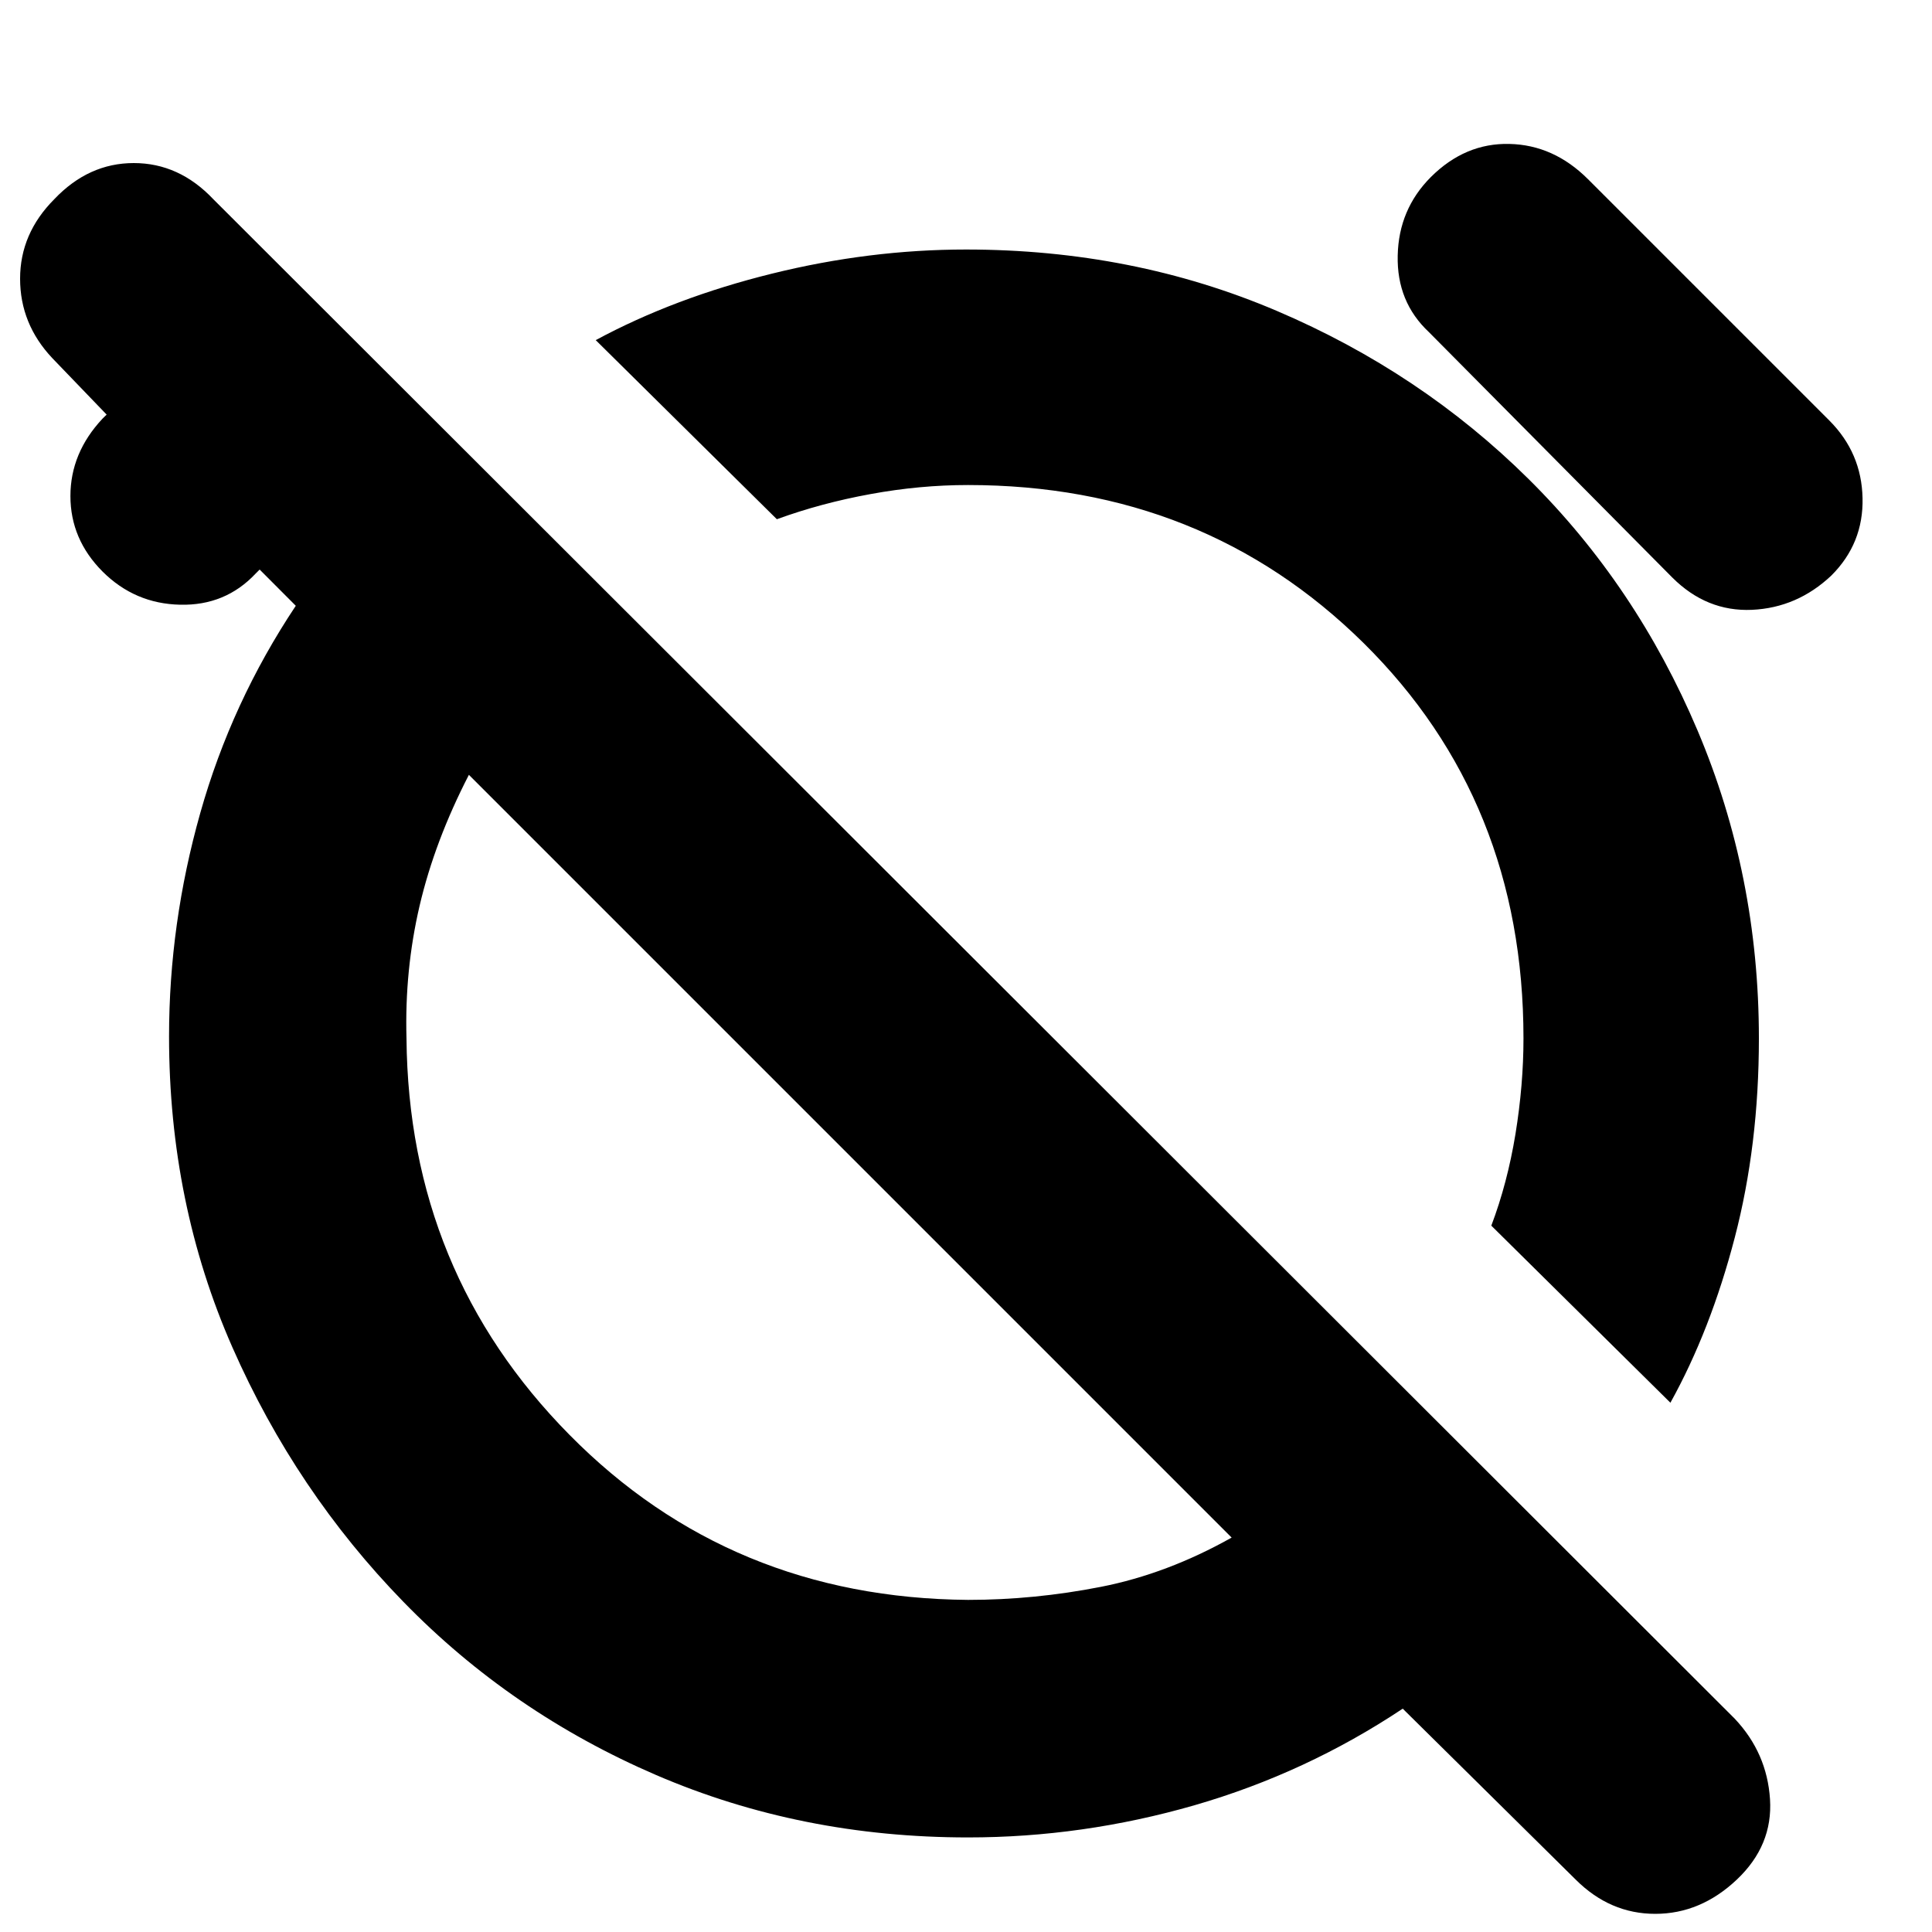 <svg xmlns="http://www.w3.org/2000/svg" height="20" width="20"><path d="M17.292 14.521 15.438 12.688Q15.604 12.25 15.688 11.74Q15.771 11.229 15.771 10.75Q15.771 8.292 14.115 6.656Q12.458 5.021 10.021 5.021Q9.521 5.021 9.01 5.115Q8.5 5.208 8.042 5.375L6.167 3.521Q6.979 3.083 7.99 2.833Q9 2.583 10 2.583Q11.729 2.583 13.219 3.219Q14.708 3.854 15.823 4.958Q16.938 6.062 17.573 7.562Q18.208 9.062 18.208 10.75Q18.208 11.854 17.958 12.812Q17.708 13.771 17.292 14.521ZM14.812 1.833Q15.167 1.479 15.625 1.49Q16.083 1.5 16.438 1.854L18.938 4.354Q19.271 4.688 19.281 5.156Q19.292 5.625 18.958 5.958Q18.604 6.292 18.135 6.313Q17.667 6.333 17.312 5.979L14.792 3.438Q14.458 3.125 14.469 2.646Q14.479 2.167 14.812 1.833ZM17.979 19.458Q17.604 19.812 17.135 19.812Q16.667 19.812 16.312 19.458L14.521 17.688Q13.521 18.354 12.365 18.688Q11.208 19.021 10.021 19.021Q8.292 19.021 6.792 18.375Q5.292 17.729 4.177 16.583Q3.062 15.438 2.406 13.948Q1.75 12.458 1.75 10.729Q1.75 9.562 2.073 8.417Q2.396 7.271 3.062 6.271L2.688 5.896L2.646 5.938Q2.333 6.271 1.865 6.26Q1.396 6.25 1.062 5.917Q0.729 5.583 0.729 5.135Q0.729 4.688 1.062 4.333L1.104 4.292L0.542 3.708Q0.208 3.354 0.208 2.885Q0.208 2.417 0.562 2.062Q0.917 1.688 1.385 1.688Q1.854 1.688 2.208 2.062L17.958 17.792Q18.292 18.146 18.323 18.625Q18.354 19.104 17.979 19.458ZM10.021 16.562Q10.708 16.562 11.396 16.427Q12.083 16.292 12.75 15.917L4.854 8.021Q4.5 8.708 4.344 9.375Q4.188 10.042 4.208 10.75Q4.229 13.167 5.896 14.854Q7.562 16.542 10.021 16.562ZM8.812 11.958Q8.812 11.958 8.812 11.958Q8.812 11.958 8.812 11.958Q8.812 11.958 8.812 11.958Q8.812 11.958 8.812 11.958Q8.812 11.958 8.812 11.958Q8.812 11.958 8.812 11.958ZM11.771 9.042Q11.771 9.042 11.771 9.042Q11.771 9.042 11.771 9.042Q11.771 9.042 11.771 9.042Q11.771 9.042 11.771 9.042Q11.771 9.042 11.771 9.042Q11.771 9.042 11.771 9.042Z"/></svg>